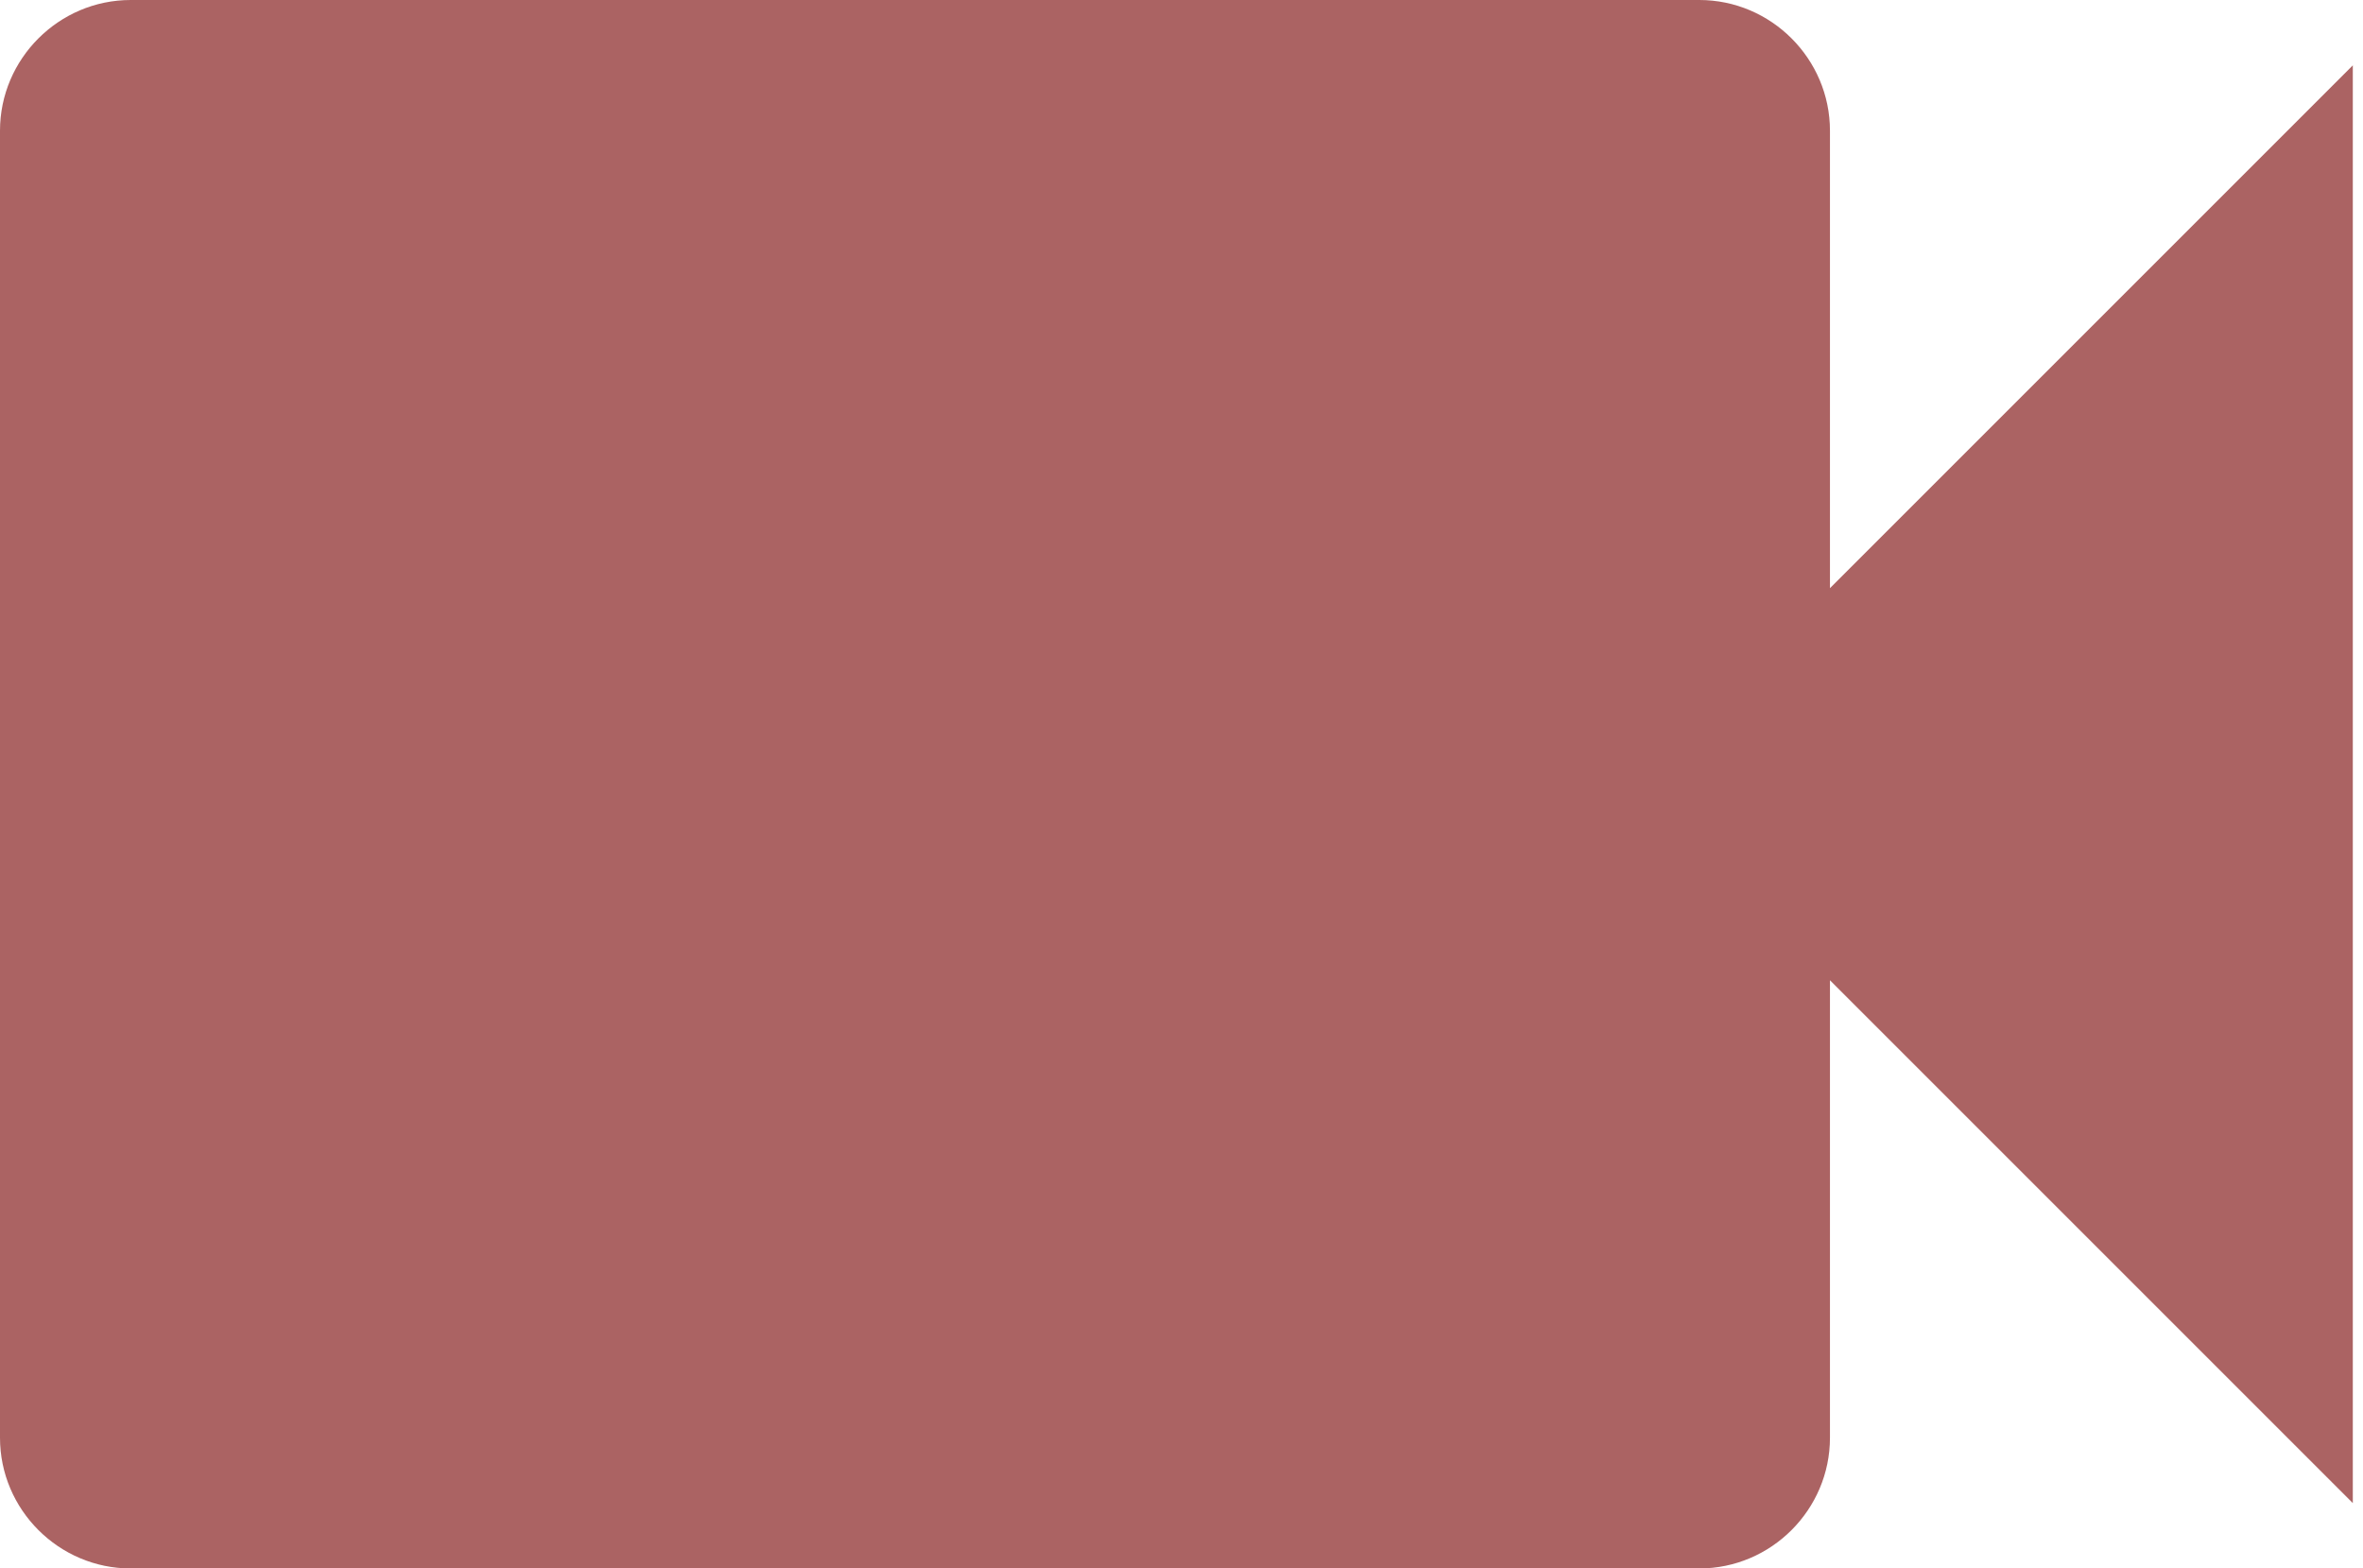<svg width="116" height="77" viewBox="0 0 116 77" fill="none" xmlns="http://www.w3.org/2000/svg">
<path d="M89.833 28.875V6.417C89.833 2.888 86.946 0 83.417 0H6.417C2.888 0 0 2.888 0 6.417V70.583C0 74.112 2.888 77 6.417 77H83.417C86.946 77 89.833 74.112 89.833 70.583V48.125L115.5 73.792V3.208L89.833 28.875Z" fill="#AB6363"/>
</svg>
